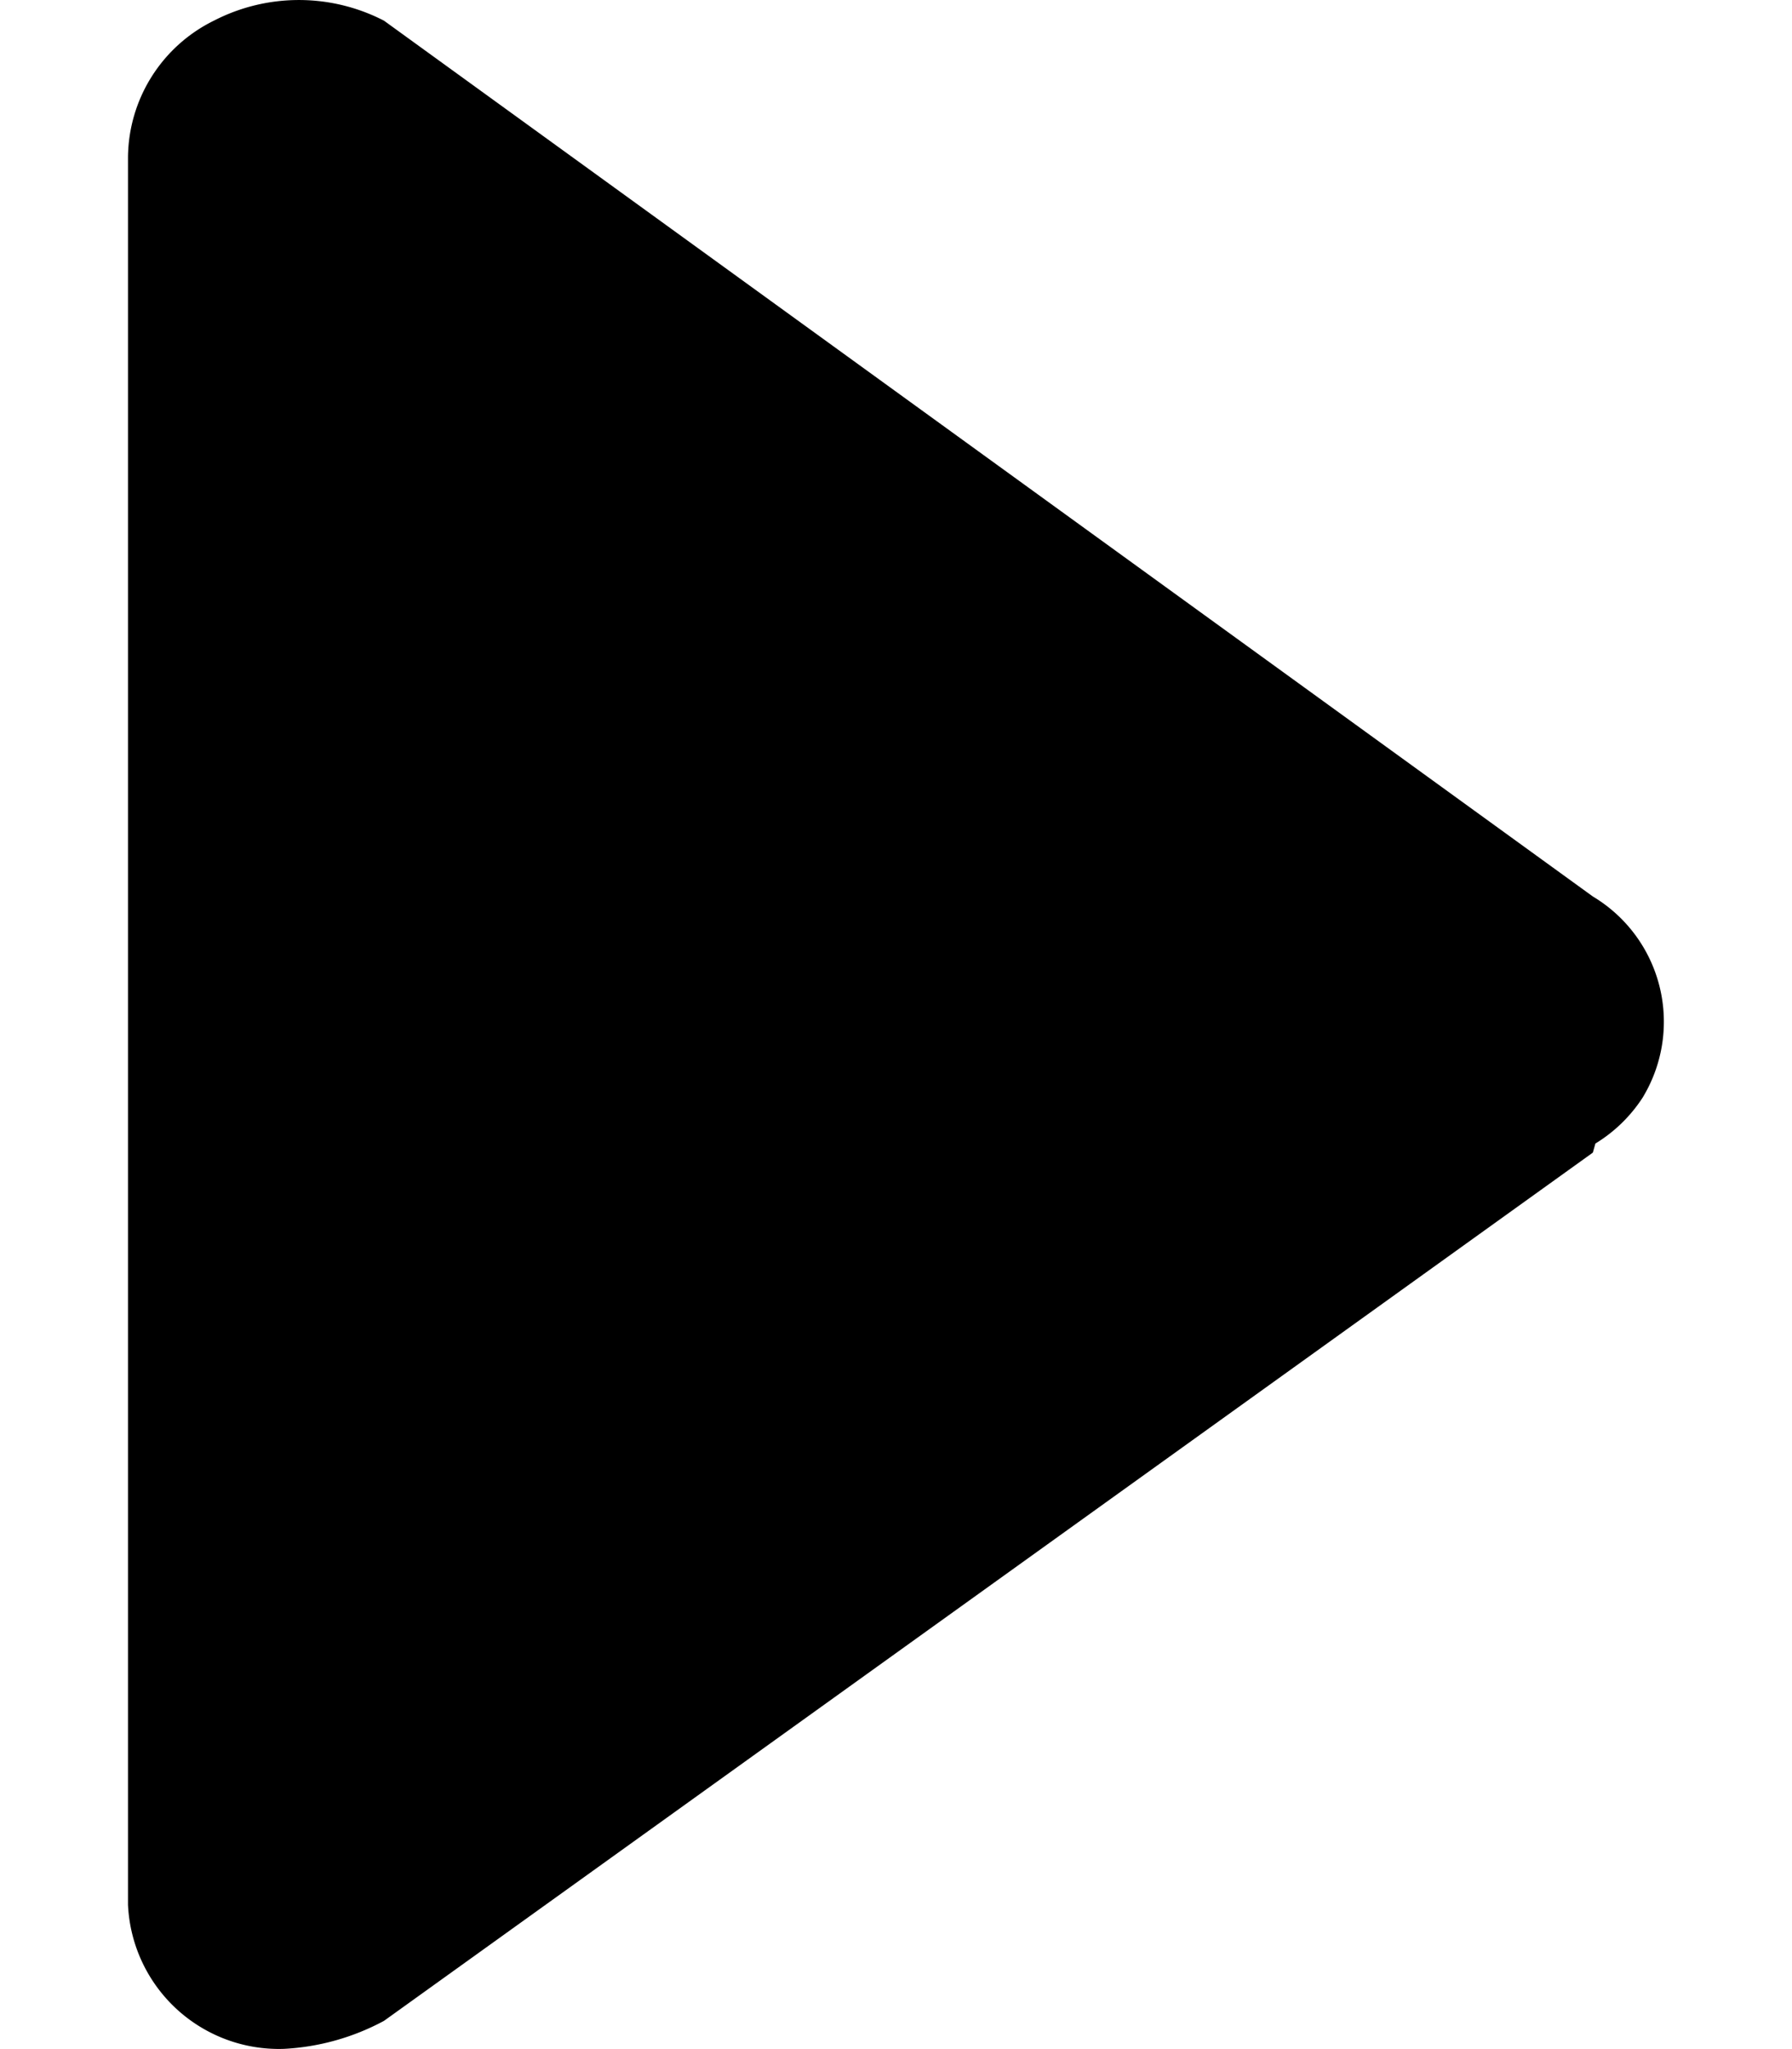 <svg xmlns="http://www.w3.org/2000/svg" width="448" height="512" viewBox="0 0 448 512">
  <path d="M398.21,288,96,504.94a59.2,59.2,0,0,1-25,7,37.76,37.76,0,0,1-39-36V39.24A38.38,38.38,0,0,1,53.46,5.17,46.38,46.38,0,0,1,96,5.17L398.21,224a36.47,36.47,0,0,1,12.6,50l-.12.21h0a37.11,37.11,0,0,1-11.84,11.52Z" fill="currentColor"/>
</svg>
